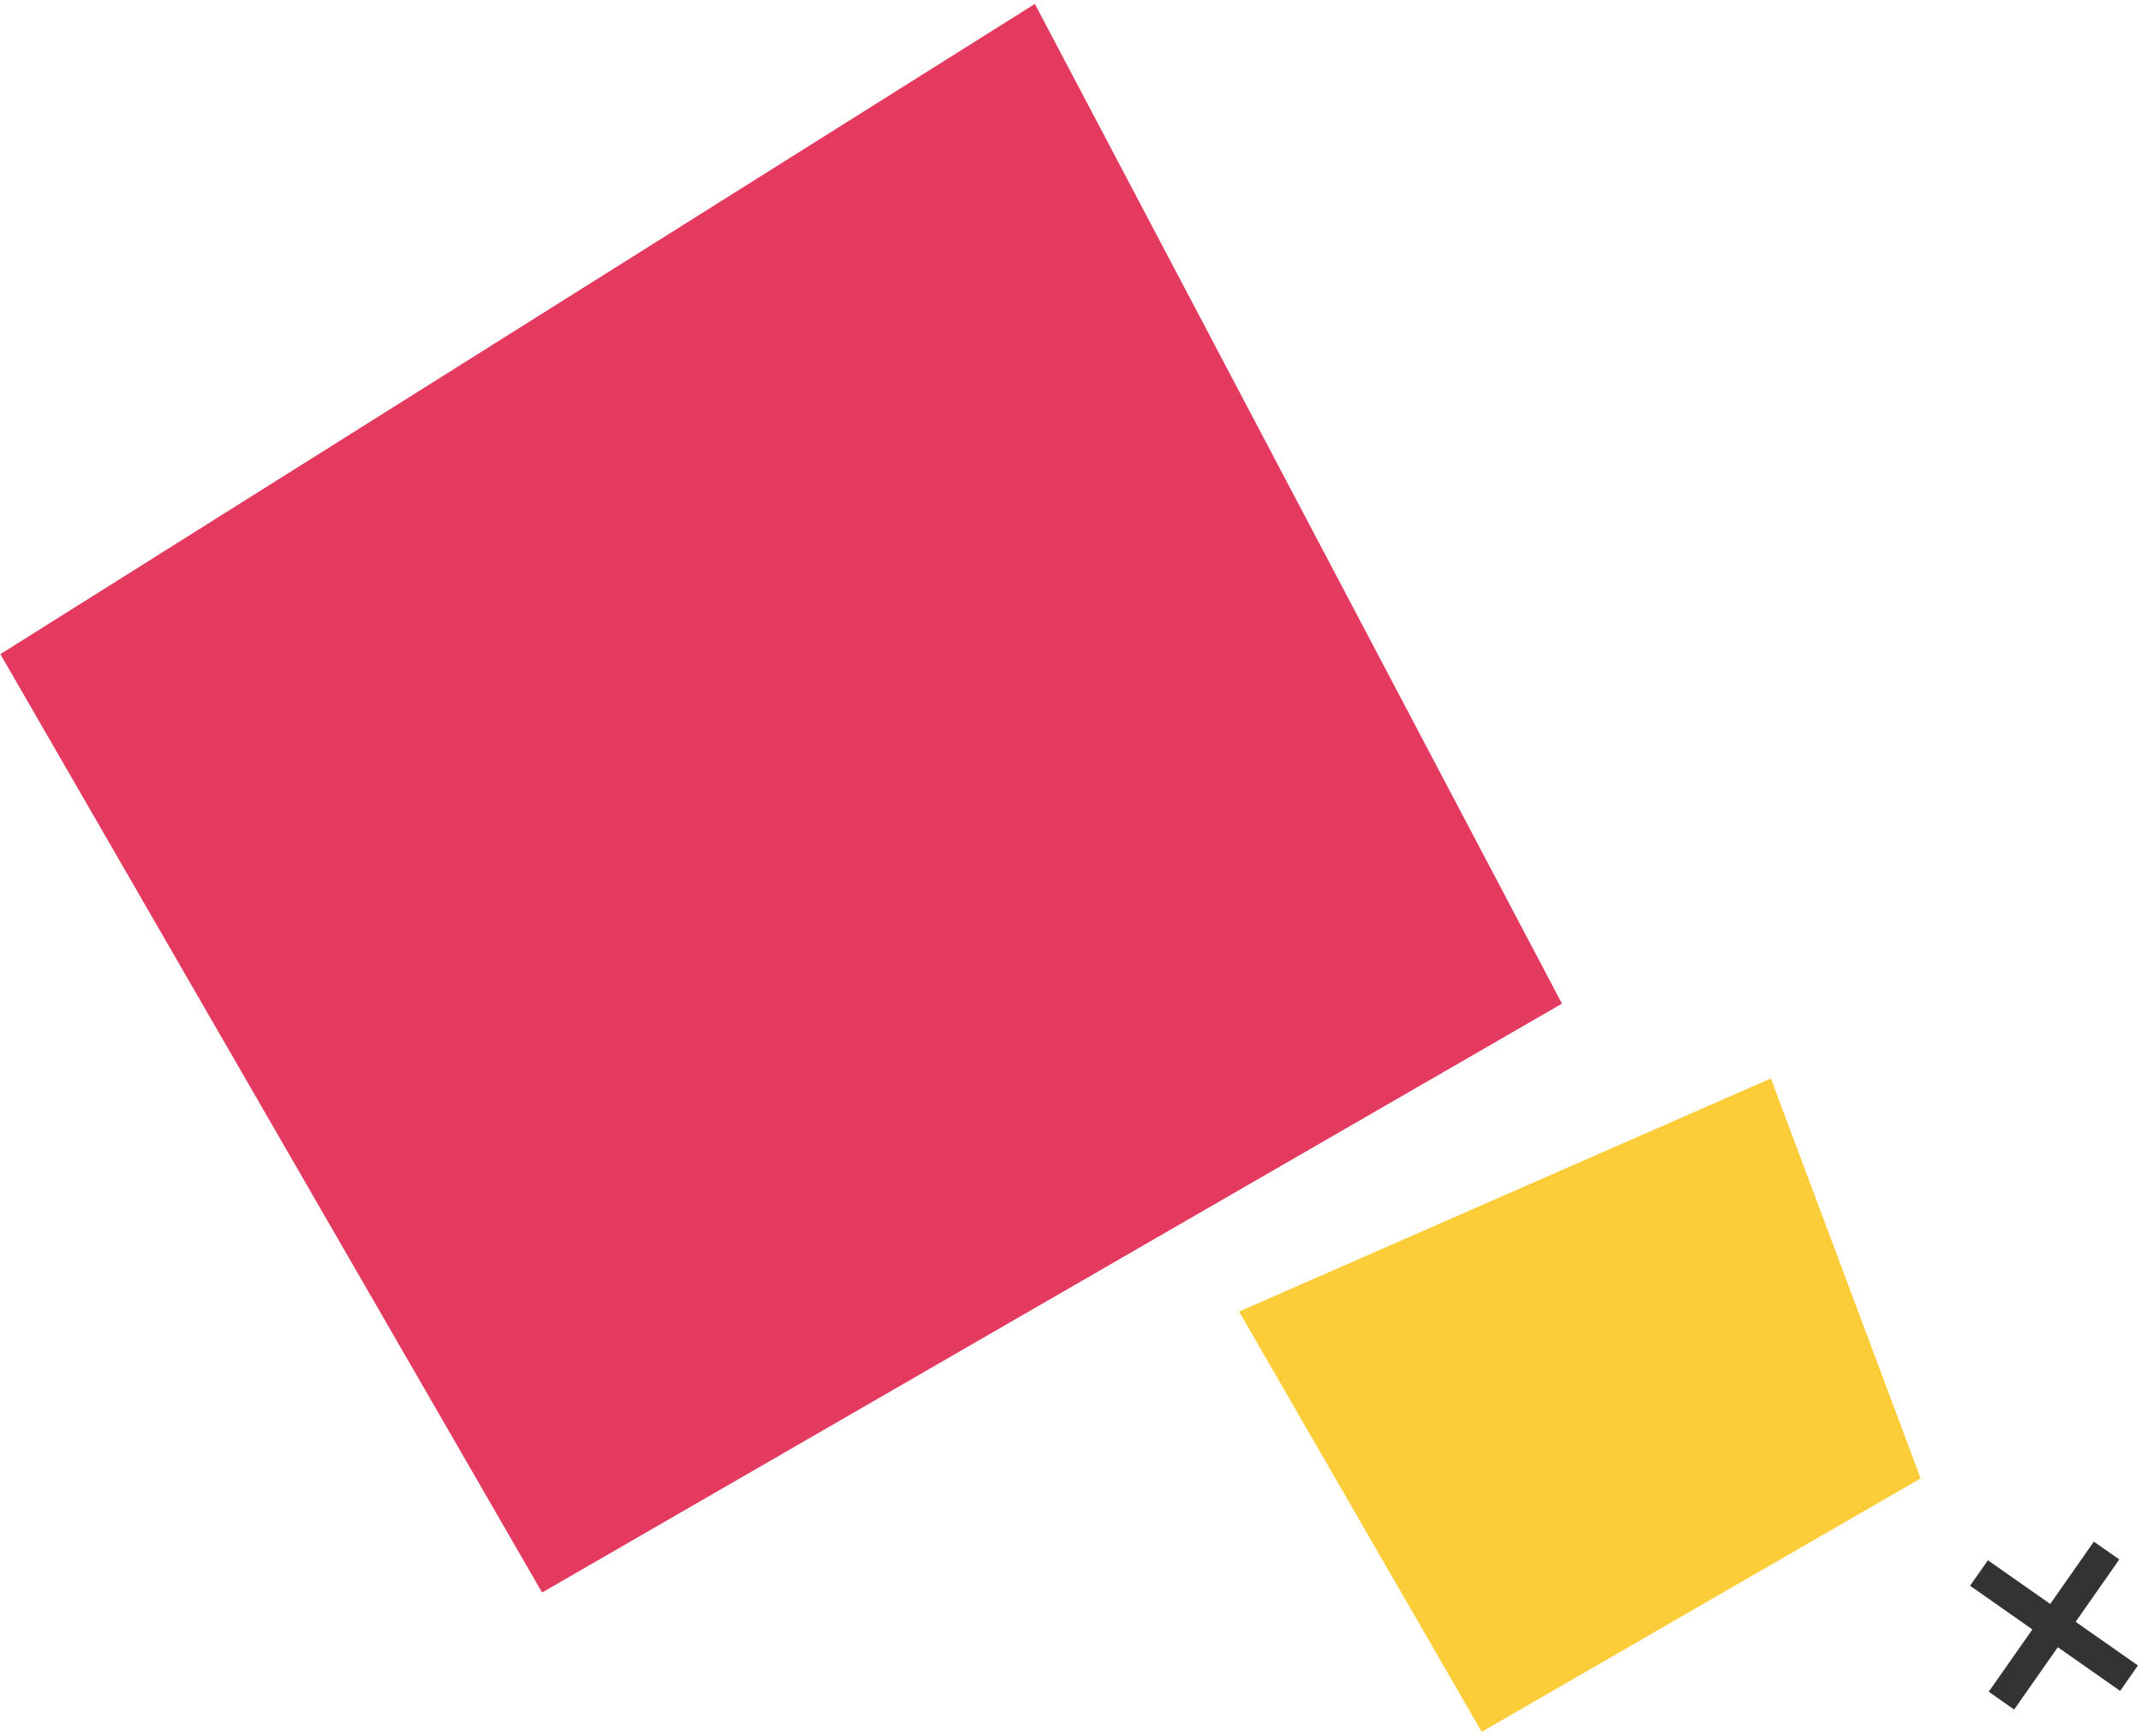 <?xml version="1.0" encoding="UTF-8"?>
<svg width="380px" height="308px" viewBox="0 0 380 308" version="1.1" xmlns="http://www.w3.org/2000/svg" xmlns:xlink="http://www.w3.org/1999/xlink">
    <!-- Generator: Sketch 52.4 (67378) - http://www.bohemiancoding.com/sketch -->
    <title>Illustration Rec</title>
    <desc>Created with Sketch.</desc>
    <g id="Final" stroke="none" stroke-width="1" fill="none" fill-rule="evenodd">
        <g id="Illustration-Rec" transform="translate(191.521, 201.653) rotate(-30) translate(-191.521, -201.653) translate(68.521, 23.653)">
            <polygon id="Path" fill="#E43A60" points="208.92 200.34 0 200.34 0 8.13 216.61 5.45696821e-12"></polygon>
            <polygon id="Path" fill="#FDCD39" points="221.92 305.09 132 305.09 132 219 234.38 230.36"></polygon>
            <polygon id="Path" fill="#333333" points="242.92 330.17 230.69 335.87 224.99 323.63 219.99 325.96 225.69 338.2 213.46 343.9 215.78 348.89 228.02 343.19 233.72 355.43 238.71 353.1 233.01 340.87 245.25 335.16"></polygon>
        </g>
    </g>
</svg>